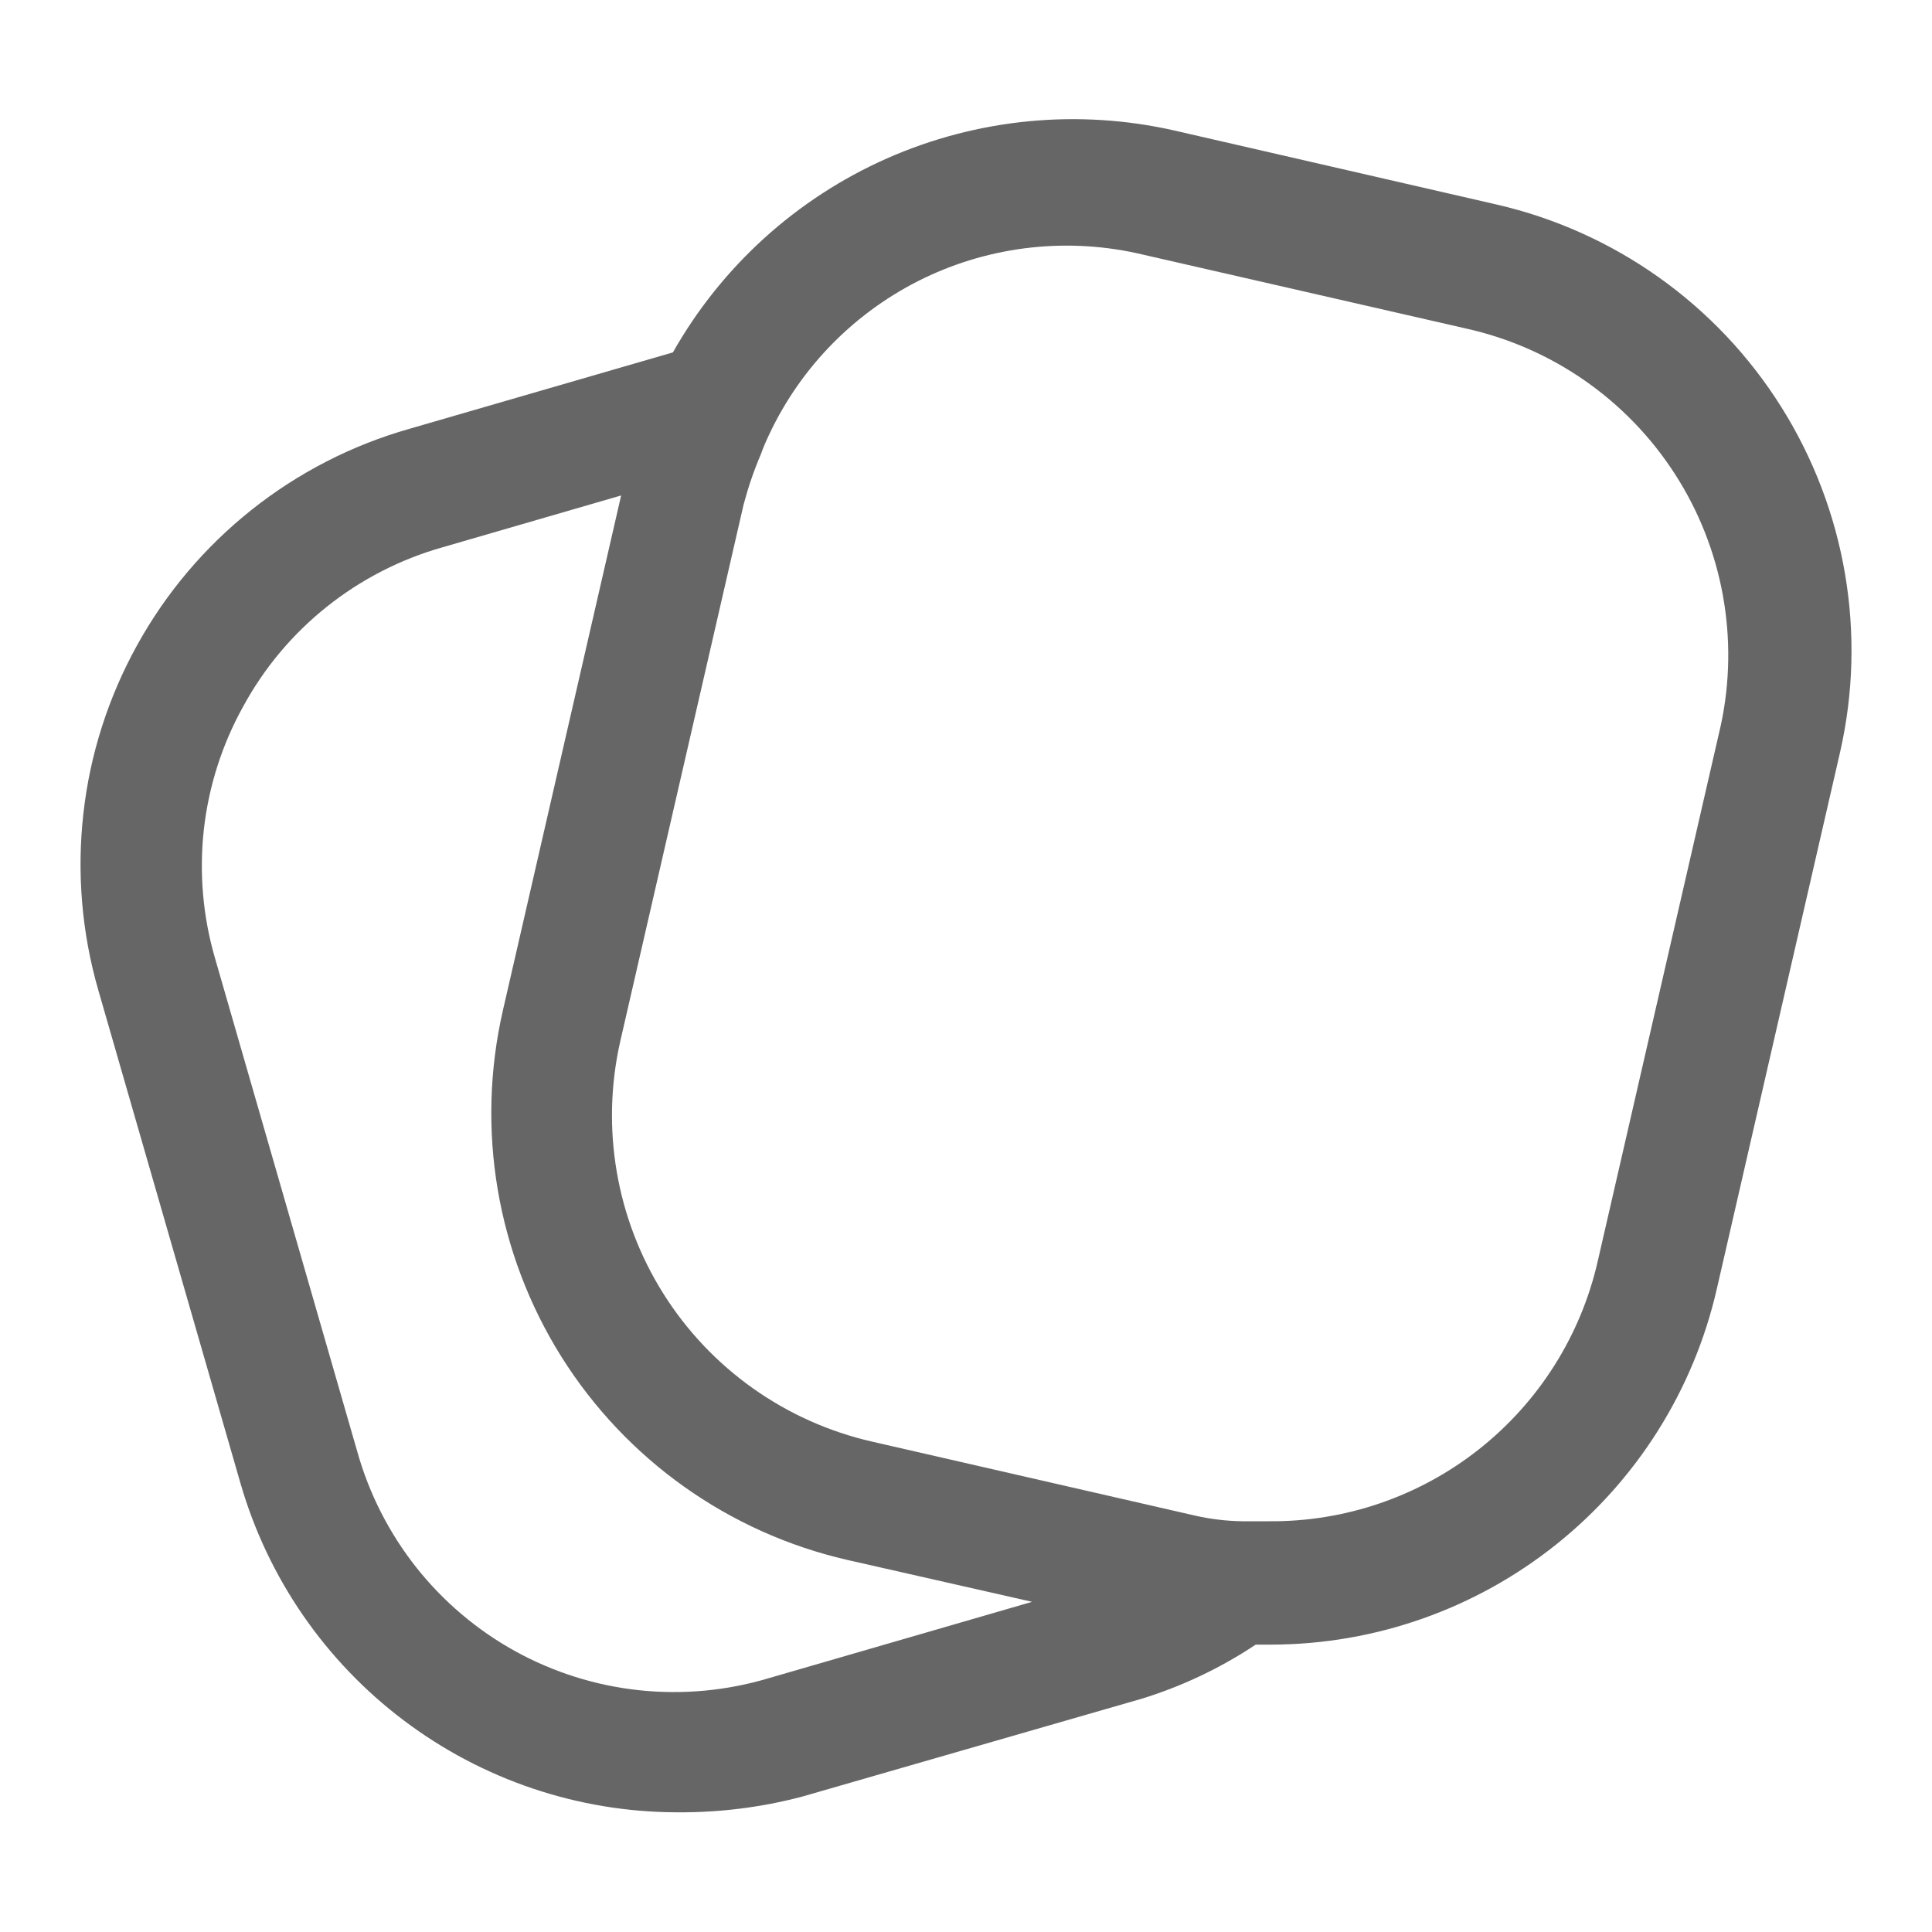 <svg width="20" height="20" viewBox="0 0 20 20" fill="none" xmlns="http://www.w3.org/2000/svg">
<path d="M15.492 2.117L12.157 1.351C11.159 1.125 10.116 1.227 9.181 1.64C8.246 2.054 7.469 2.758 6.966 3.648L4.235 4.44C3.641 4.609 3.087 4.894 2.604 5.278C2.121 5.662 1.718 6.138 1.42 6.678C1.121 7.218 0.931 7.811 0.863 8.424C0.794 9.038 0.847 9.659 1.018 10.251L2.49 15.357C2.773 16.335 3.366 17.196 4.179 17.809C4.992 18.423 5.981 18.757 7 18.761C7.439 18.765 7.877 18.711 8.302 18.599L11.816 17.586C12.236 17.457 12.634 17.268 12.999 17.025H13.161C14.233 17.023 15.273 16.657 16.11 15.988C16.948 15.319 17.534 14.386 17.773 13.34L19.049 7.784C19.327 6.561 19.108 5.278 18.441 4.215C17.775 3.153 16.714 2.398 15.492 2.117ZM7.953 17.374C7.52 17.503 7.065 17.545 6.615 17.497C6.165 17.449 5.729 17.311 5.333 17.093C4.937 16.874 4.588 16.578 4.307 16.223C4.027 15.868 3.82 15.461 3.698 15.025L2.226 9.92C2.1 9.488 2.061 9.036 2.11 8.589C2.16 8.142 2.298 7.709 2.516 7.316C2.733 6.916 3.027 6.565 3.383 6.281C3.738 5.998 4.146 5.788 4.583 5.665L6.43 5.129L5.205 10.464C4.925 11.691 5.143 12.978 5.811 14.044C6.48 15.11 7.544 15.866 8.77 16.148L10.684 16.582L7.953 17.374ZM17.815 7.503L16.539 13.059C16.363 13.828 15.929 14.514 15.31 15.003C14.691 15.492 13.924 15.755 13.135 15.748H12.863C12.697 15.746 12.531 15.726 12.369 15.689L9.025 14.923C8.131 14.718 7.354 14.167 6.866 13.39C6.378 12.613 6.218 11.674 6.421 10.779L7.698 5.222C7.745 5.045 7.804 4.872 7.876 4.703C7.901 4.634 7.93 4.566 7.962 4.499C8.294 3.791 8.861 3.219 9.566 2.879C10.271 2.54 11.072 2.454 11.833 2.636L15.177 3.401C16.069 3.599 16.846 4.141 17.34 4.909C17.835 5.677 18.005 6.61 17.815 7.503Z" fill="#666666"/>
</svg>
